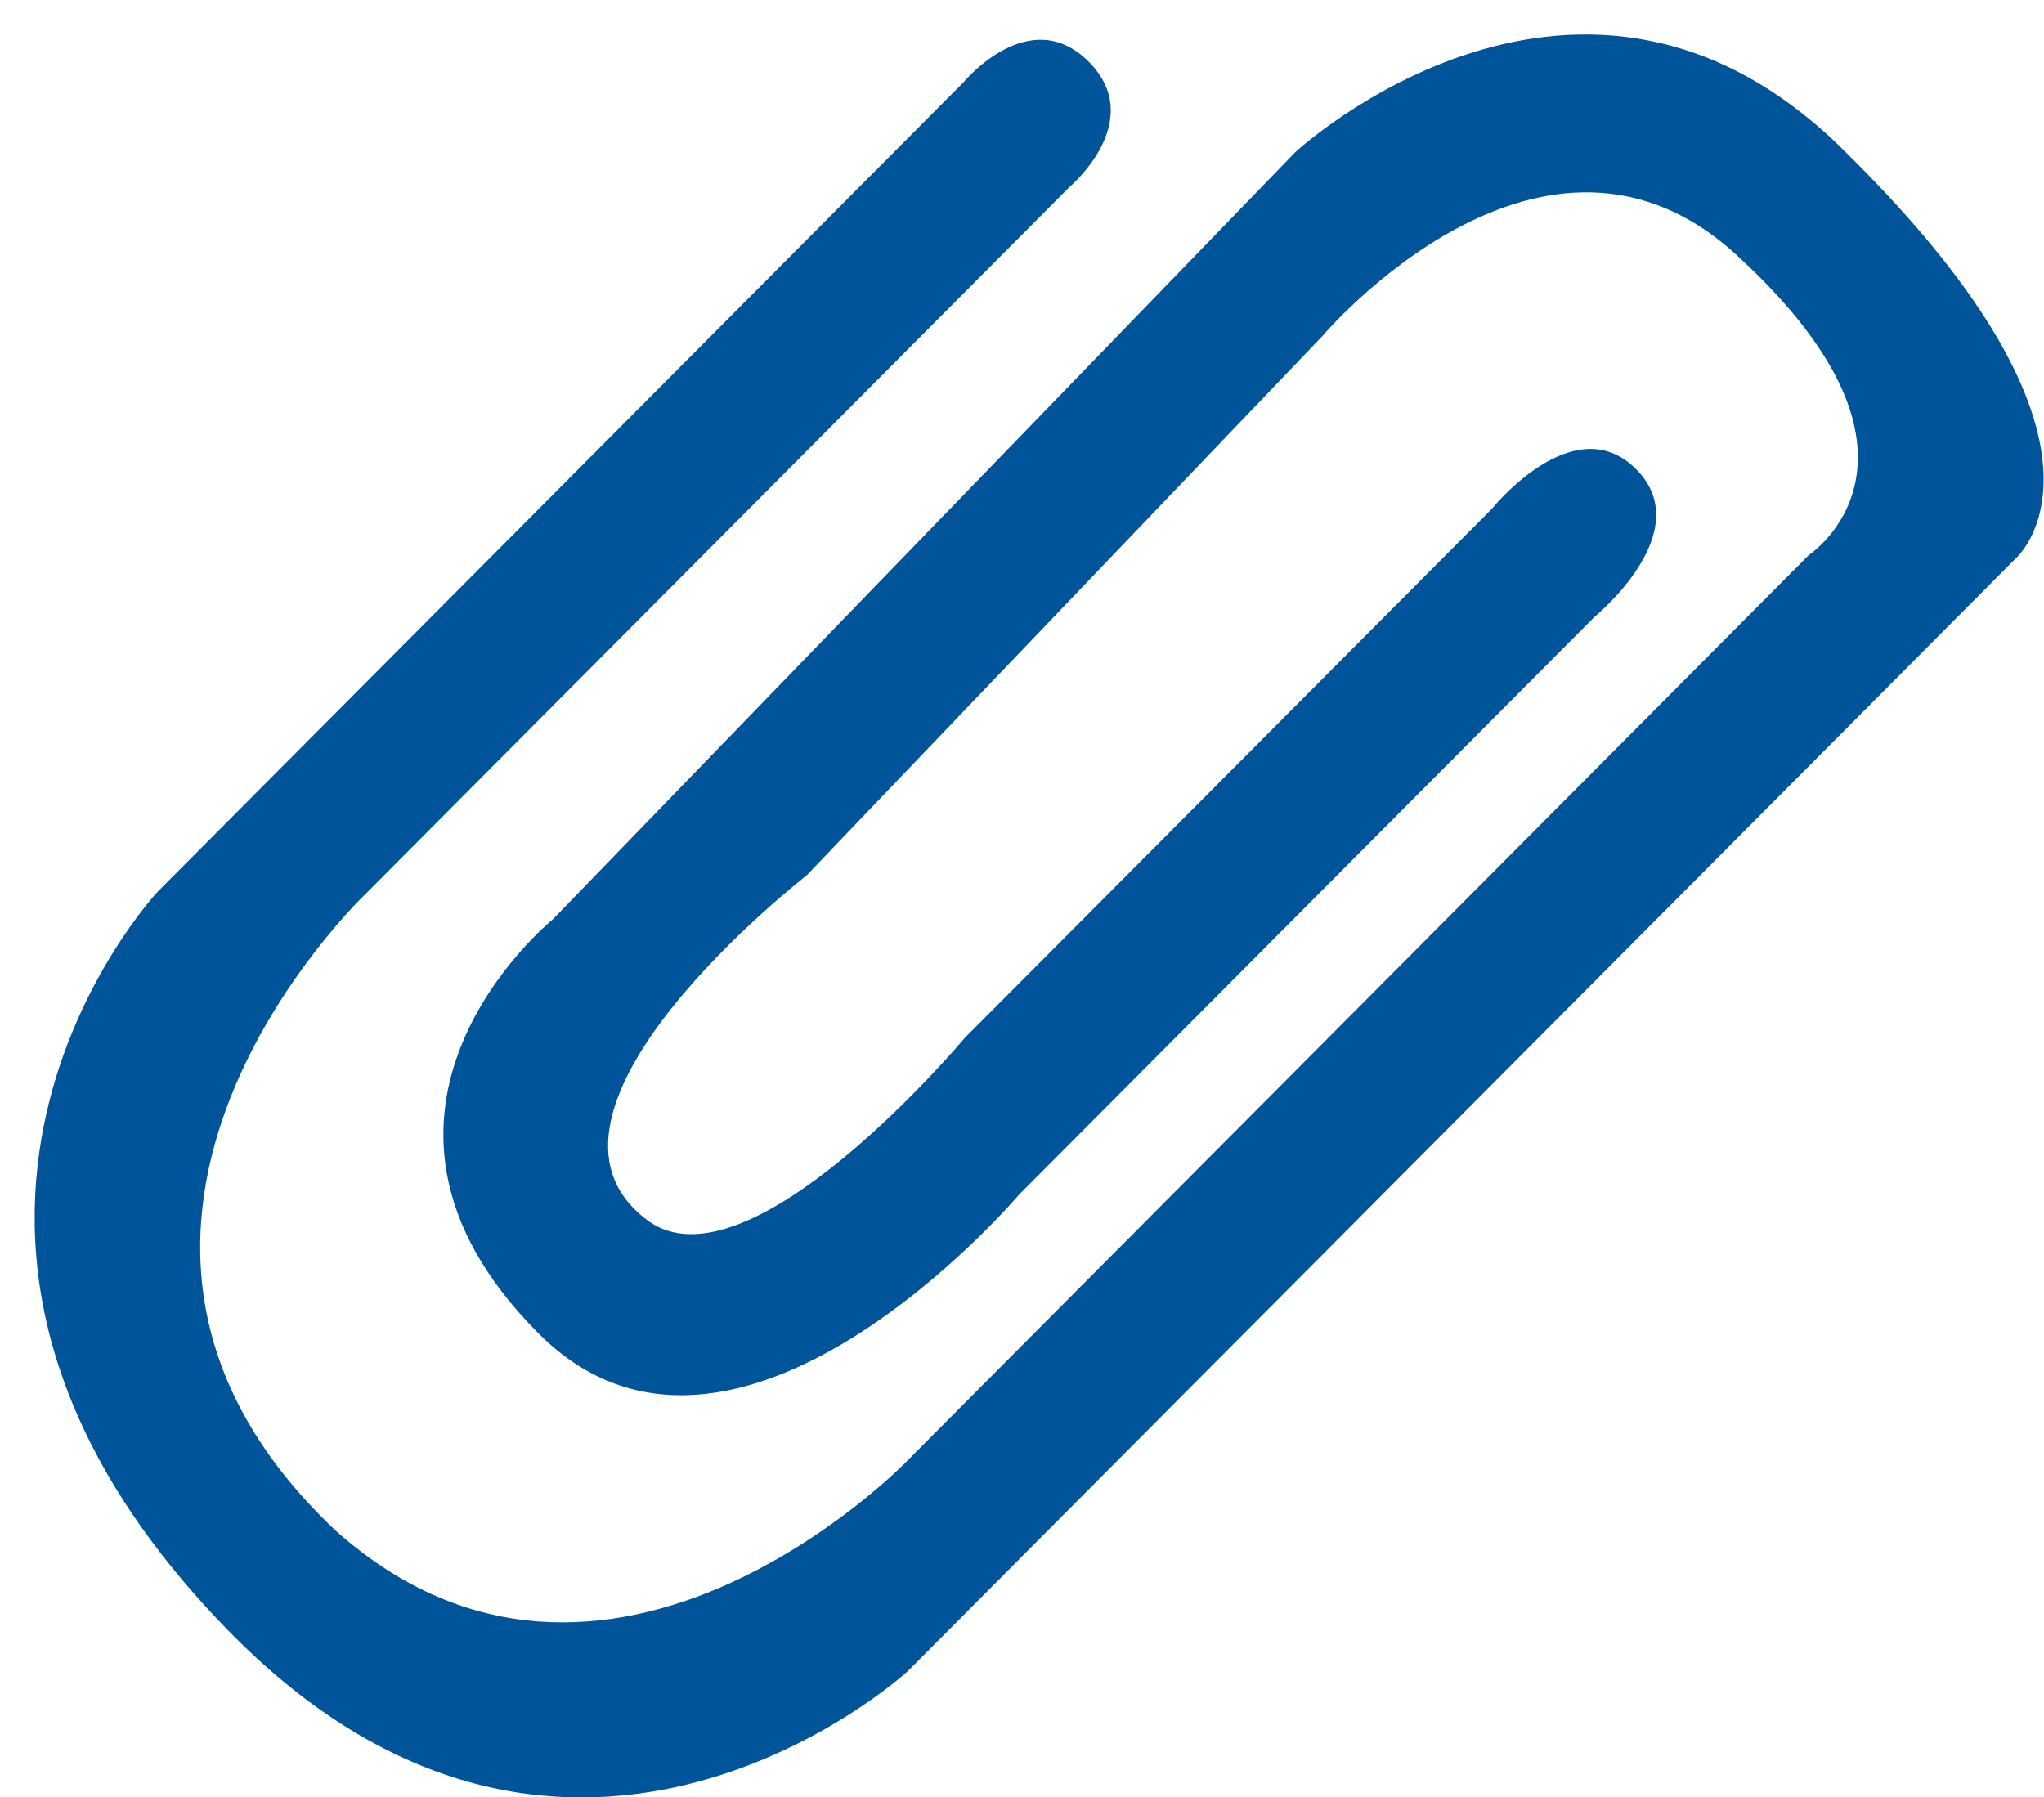 <svg xmlns="http://www.w3.org/2000/svg" width="58" height="51">
    <path fill="#005499" fill-rule="evenodd" d="M45.251 17.499s2.952-2.407 1.175-4.185c-1.77-1.774-4.098 1.13-4.098 1.13L27.377 29.451s-6.129 7.321-9.004 5.178c-4.131-3.081 4.51-9.783 4.51-9.783L37.506 9.555s6.322-7.492 11.885-2.213c6.107 5.672 1.937 8.408 1.937 8.408L25.701 41.496s-8.52 8.773-16.184 1.932c-9.117-8.621.877-18.082.877-18.082L30.339 5.315s2.23-1.874.559-3.559c-1.68-1.687-3.543.565-3.543.565L4.477 25.301s-9.142 9.738 2.152 21.122c9.64 9.683 19.116 1.013 19.116 1.013L57.194 15.85s3.681-3.146-4.802-11.512c-7.501-7.544-15.631-.026-15.631-.026l-21.08 21.783s-6.697 5.421-.404 11.738c5.563 5.595 13.642-3.936 13.642-3.936l16.332-16.398z"/>
</svg>
